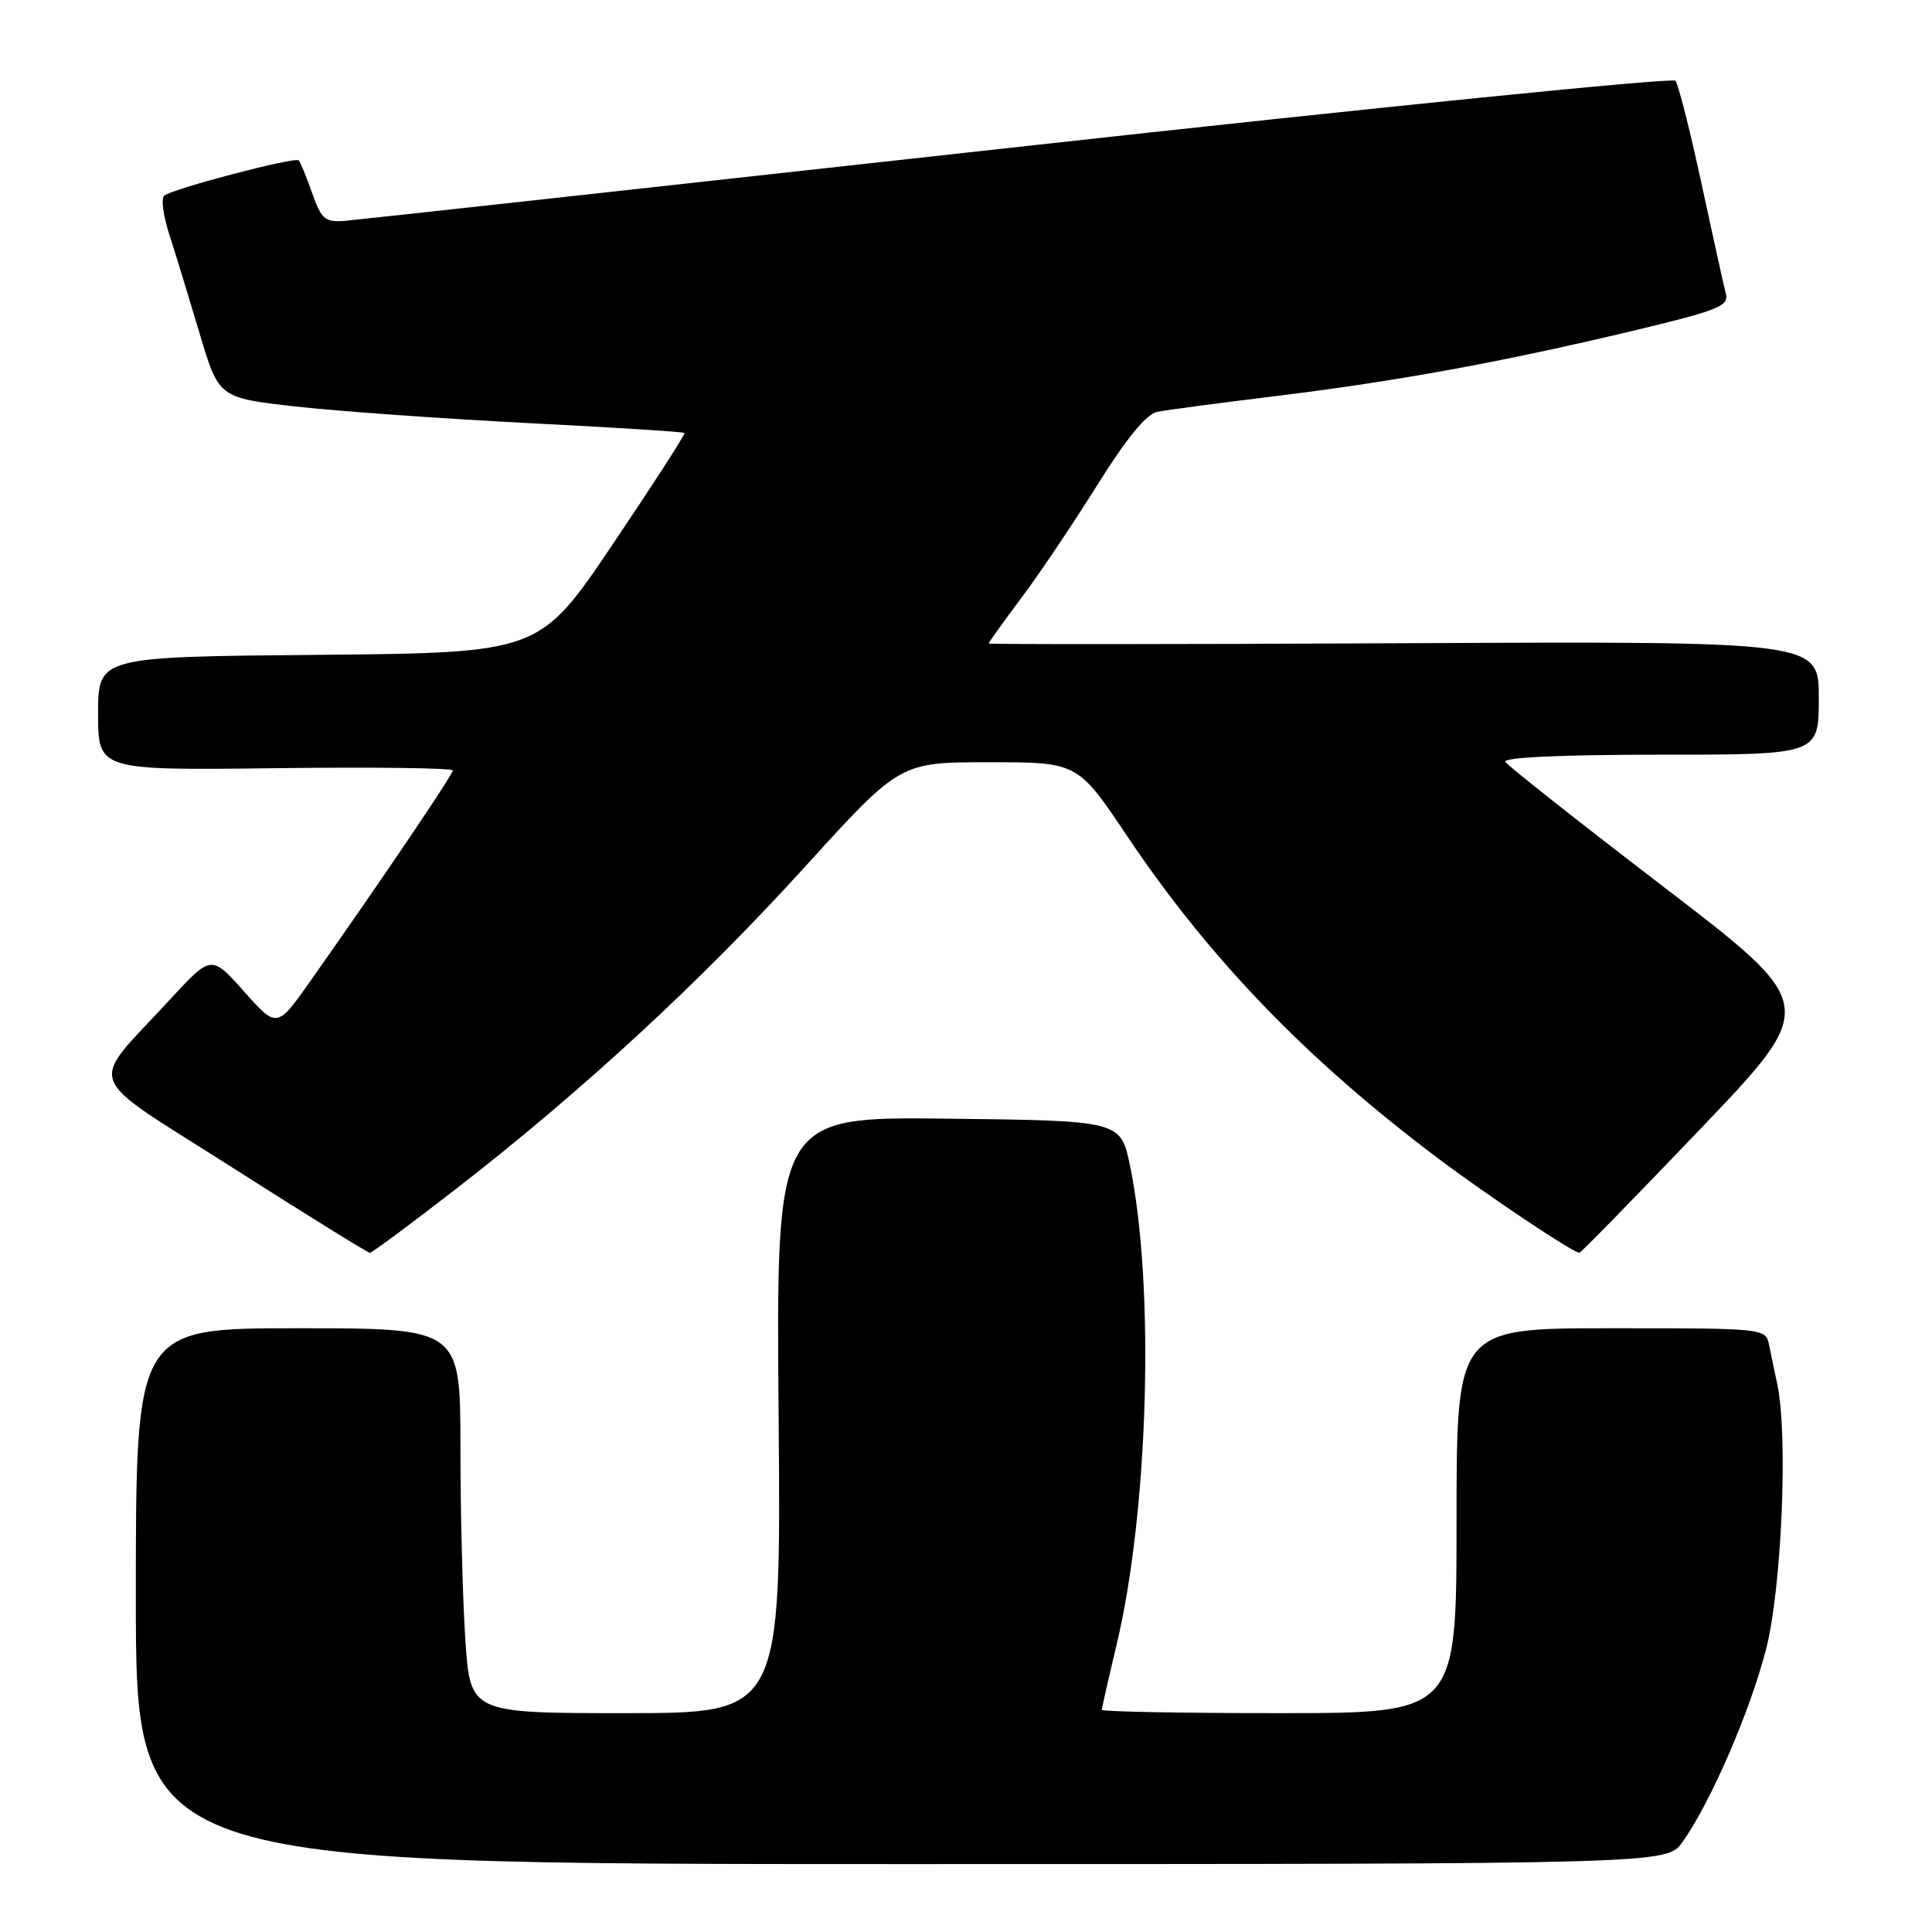 <?xml version="1.0" encoding="UTF-8" standalone="no"?>
<!DOCTYPE svg PUBLIC "-//W3C//DTD SVG 1.1//EN" "http://www.w3.org/Graphics/SVG/1.1/DTD/svg11.dtd" >
<svg xmlns="http://www.w3.org/2000/svg" xmlns:xlink="http://www.w3.org/1999/xlink" version="1.1" viewBox="0 0 256 256">
 <g >
 <path fill="currentColor"
d=" M 222.94 244.08 C 226.64 238.89 231.92 226.71 234.02 218.50 C 236.09 210.43 236.94 190.17 235.50 183.41 C 235.15 181.81 234.67 179.49 234.42 178.25 C 233.96 176.00 233.92 176.00 213.48 176.00 C 193.00 176.00 193.00 176.00 193.00 201.50 C 193.00 227.00 193.00 227.00 169.50 227.00 C 156.57 227.00 146.00 226.80 146.00 226.56 C 146.00 226.32 146.88 222.45 147.95 217.95 C 152.19 200.20 153.03 170.43 149.74 154.50 C 148.50 148.50 148.50 148.50 125.67 148.23 C 102.84 147.96 102.84 147.96 103.17 187.48 C 103.50 227.00 103.50 227.00 82.90 227.00 C 62.30 227.00 62.30 227.00 61.66 217.25 C 61.30 211.89 61.01 200.41 61.01 191.75 C 61.00 176.00 61.00 176.00 39.50 176.00 C 18.00 176.00 18.00 176.00 18.00 211.50 C 18.00 247.00 18.00 247.00 119.43 247.00 C 220.86 247.00 220.86 247.00 222.94 244.08 Z  M 60.51 157.47 C 77.18 144.54 92.87 130.05 106.73 114.78 C 119.25 101.00 119.25 101.00 131.02 101.00 C 142.79 101.00 142.79 101.00 149.33 110.75 C 160.23 127.01 173.13 140.39 190.50 153.45 C 197.03 158.37 208.45 166.00 209.27 166.00 C 209.47 166.00 216.68 158.62 225.29 149.61 C 240.95 133.22 240.95 133.22 220.50 117.56 C 209.26 108.95 199.79 101.48 199.47 100.95 C 199.10 100.36 206.85 100.00 219.94 100.00 C 241.00 100.00 241.00 100.00 241.00 92.48 C 241.00 84.97 241.00 84.97 186.00 85.23 C 155.75 85.38 131.00 85.39 131.00 85.26 C 131.00 85.13 132.94 82.43 135.31 79.26 C 137.69 76.09 142.23 69.34 145.41 64.25 C 149.23 58.12 151.91 54.85 153.34 54.57 C 154.53 54.33 161.57 53.40 169.00 52.49 C 185.14 50.51 198.99 47.98 216.34 43.84 C 227.68 41.13 229.12 40.56 228.68 38.90 C 228.41 37.87 226.96 31.28 225.44 24.26 C 223.93 17.24 222.38 11.14 222.00 10.70 C 221.61 10.26 182.42 14.21 134.90 19.47 C 87.38 24.73 47.20 29.14 45.62 29.27 C 43.08 29.47 42.56 29.02 41.36 25.58 C 40.60 23.42 39.80 21.47 39.58 21.25 C 39.08 20.75 22.76 25.03 21.74 25.94 C 21.33 26.31 21.64 28.61 22.43 31.06 C 23.22 33.50 25.02 39.38 26.43 44.11 C 28.98 52.72 28.98 52.72 39.24 53.87 C 44.88 54.50 58.71 55.48 69.97 56.06 C 81.23 56.63 90.56 57.22 90.70 57.37 C 90.84 57.51 86.58 64.12 81.23 72.06 C 71.50 86.50 71.50 86.50 42.25 86.77 C 13.00 87.03 13.00 87.03 13.00 94.55 C 13.00 102.07 13.00 102.07 36.50 101.79 C 49.43 101.63 60.00 101.76 60.00 102.09 C 60.00 102.65 50.65 116.48 41.20 129.89 C 36.70 136.28 36.70 136.28 32.35 131.39 C 28.00 126.50 28.00 126.50 22.47 132.50 C 11.59 144.31 10.68 141.89 30.86 154.75 C 40.56 160.94 48.73 166.00 49.01 166.00 C 49.29 166.00 54.47 162.16 60.51 157.47 Z "/>
</g>
</svg>